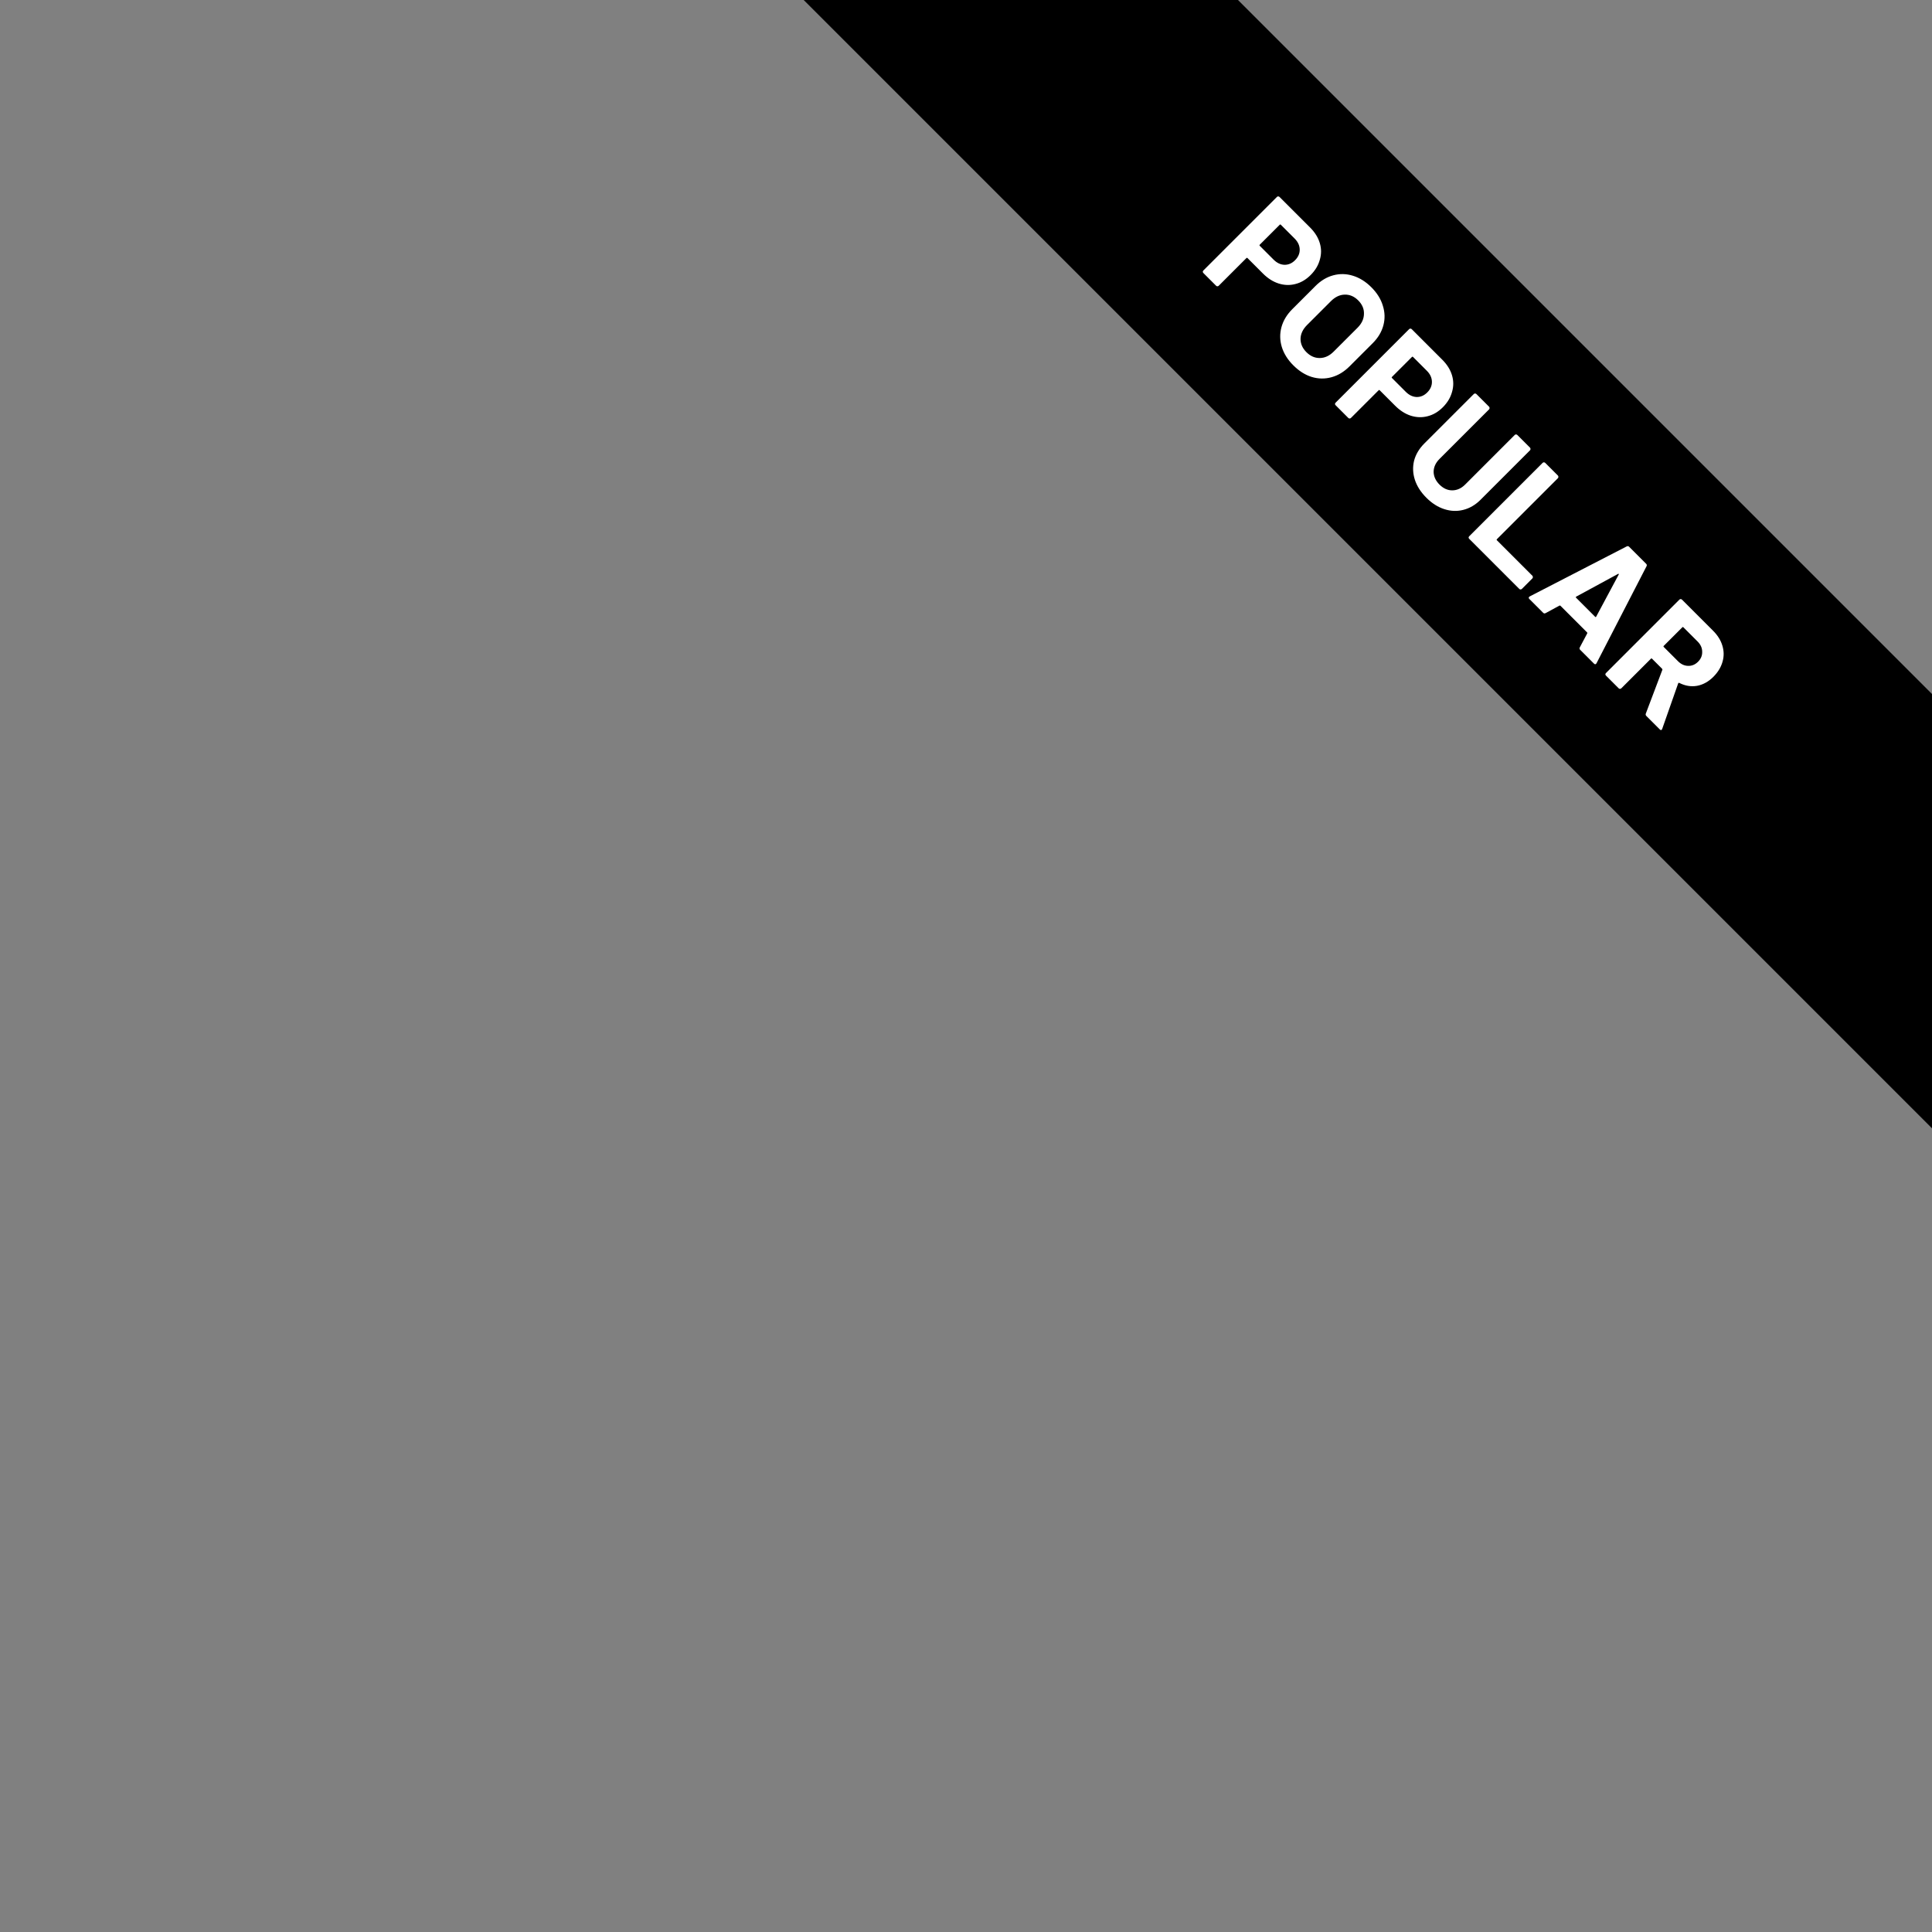 <svg width="151" height="151" viewBox="0 0 151 151" fill="none" xmlns="http://www.w3.org/2000/svg">
<rect x="0" y="0" width="151" height="151" fill="#808080" stroke="none"/>
<rect width="300.004" height="24" transform="translate(17.757 -79) rotate(45)" fill="black"/>
<path d="M102.397 17.785C102.77 18.159 103.022 18.563 103.152 18.999C103.282 19.434 103.282 19.87 103.152 20.306C103.033 20.741 102.793 21.14 102.43 21.502C102.074 21.858 101.678 22.09 101.243 22.198C100.813 22.311 100.374 22.297 99.927 22.155C99.492 22.014 99.084 21.754 98.705 21.375L97.501 20.17C97.472 20.142 97.444 20.142 97.416 20.17L95.252 22.334C95.224 22.362 95.187 22.376 95.142 22.376C95.108 22.376 95.077 22.362 95.048 22.334L94.055 21.341C94.027 21.312 94.01 21.279 94.005 21.239C94.01 21.199 94.027 21.165 94.055 21.137L99.8 15.393C99.828 15.364 99.859 15.35 99.893 15.35C99.939 15.35 99.975 15.364 100.004 15.393L102.397 17.785ZM99.537 20.289C99.797 20.549 100.08 20.685 100.386 20.696C100.697 20.702 100.974 20.583 101.217 20.34C101.466 20.091 101.588 19.811 101.582 19.5C101.576 19.188 101.443 18.903 101.183 18.642L100.105 17.565C100.077 17.537 100.049 17.537 100.021 17.565L98.459 19.126C98.431 19.154 98.431 19.183 98.459 19.211L99.537 20.289ZM101.079 28.55C100.637 28.109 100.338 27.628 100.179 27.108C100.026 26.593 100.018 26.081 100.154 25.572C100.295 25.057 100.578 24.588 101.002 24.164L102.818 22.348C103.237 21.929 103.701 21.652 104.21 21.516C104.719 21.381 105.228 21.392 105.737 21.55C106.257 21.709 106.738 22.008 107.18 22.45C107.626 22.896 107.926 23.377 108.079 23.892C108.243 24.407 108.257 24.919 108.121 25.428C107.986 25.937 107.708 26.401 107.29 26.82L105.474 28.635C105.05 29.06 104.58 29.343 104.065 29.484C103.551 29.625 103.033 29.617 102.513 29.459C102.003 29.3 101.525 28.997 101.079 28.55ZM102.105 27.524C102.416 27.835 102.767 27.988 103.157 27.982C103.548 27.976 103.907 27.809 104.235 27.481L106.102 25.615C106.43 25.287 106.597 24.927 106.603 24.537C106.619 24.147 106.47 23.793 106.153 23.476C105.842 23.165 105.488 23.015 105.092 23.027C104.707 23.038 104.351 23.208 104.023 23.536L102.156 25.402C101.828 25.731 101.658 26.087 101.647 26.472C101.641 26.862 101.794 27.213 102.105 27.524ZM112.73 28.119C113.103 28.492 113.355 28.896 113.485 29.332C113.615 29.768 113.615 30.203 113.485 30.639C113.366 31.074 113.126 31.473 112.764 31.835C112.407 32.191 112.011 32.423 111.576 32.531C111.146 32.644 110.707 32.63 110.26 32.489C109.825 32.347 109.418 32.087 109.039 31.708L107.834 30.503C107.805 30.475 107.777 30.475 107.749 30.503L105.585 32.667C105.557 32.695 105.52 32.709 105.475 32.709C105.441 32.709 105.41 32.695 105.381 32.667L104.389 31.674C104.36 31.646 104.343 31.612 104.338 31.572C104.343 31.532 104.36 31.499 104.389 31.47L110.133 25.726C110.161 25.698 110.193 25.683 110.227 25.683C110.272 25.683 110.309 25.698 110.337 25.726L112.73 28.119ZM109.87 30.622C110.13 30.882 110.413 31.018 110.719 31.029C111.03 31.035 111.307 30.916 111.55 30.673C111.799 30.424 111.921 30.144 111.915 29.833C111.909 29.521 111.777 29.236 111.516 28.976L110.439 27.898C110.41 27.87 110.382 27.87 110.354 27.898L108.793 29.459C108.764 29.488 108.764 29.516 108.793 29.544L109.87 30.622ZM111.48 38.901C111.044 38.465 110.744 37.996 110.58 37.492C110.422 36.994 110.402 36.499 110.521 36.007C110.651 35.515 110.917 35.068 111.318 34.666L115.188 30.797C115.216 30.769 115.247 30.755 115.281 30.755C115.326 30.755 115.363 30.769 115.391 30.797L116.384 31.79C116.412 31.818 116.424 31.852 116.418 31.892C116.424 31.931 116.412 31.965 116.384 31.994L112.506 35.871C112.207 36.171 112.054 36.505 112.048 36.873C112.054 37.24 112.207 37.574 112.506 37.874C112.806 38.174 113.137 38.324 113.499 38.324C113.872 38.324 114.209 38.174 114.509 37.874L118.387 33.996C118.415 33.968 118.446 33.954 118.48 33.954C118.525 33.954 118.562 33.968 118.59 33.996L119.583 34.989C119.611 35.017 119.623 35.051 119.617 35.091C119.623 35.13 119.611 35.164 119.583 35.193L115.714 39.062C115.312 39.464 114.862 39.727 114.365 39.851C113.878 39.975 113.383 39.956 112.88 39.792C112.382 39.633 111.915 39.336 111.48 38.901ZM114.831 42.116C114.802 42.087 114.785 42.054 114.78 42.014C114.785 41.974 114.802 41.94 114.831 41.912L120.567 36.176C120.595 36.148 120.626 36.134 120.66 36.134C120.705 36.134 120.742 36.148 120.77 36.176L121.763 37.169C121.791 37.197 121.803 37.231 121.797 37.271C121.803 37.31 121.791 37.344 121.763 37.373L116.994 42.141C116.966 42.169 116.966 42.198 116.994 42.226L119.769 45.001C119.797 45.029 119.809 45.063 119.803 45.103C119.809 45.142 119.797 45.176 119.769 45.204L118.946 46.028C118.918 46.056 118.881 46.07 118.836 46.07C118.802 46.07 118.771 46.056 118.742 46.028L114.831 42.116ZM123.501 50.787C123.445 50.73 123.436 50.665 123.476 50.592L124.053 49.505C124.064 49.471 124.061 49.446 124.044 49.429L121.957 47.342C121.94 47.325 121.915 47.322 121.881 47.333L120.803 47.919C120.729 47.958 120.664 47.95 120.608 47.893L119.53 46.816C119.496 46.782 119.479 46.748 119.479 46.714C119.485 46.674 119.513 46.64 119.564 46.612L127.133 42.709C127.207 42.669 127.272 42.678 127.328 42.734L128.66 44.066C128.717 44.123 128.725 44.188 128.686 44.261L124.783 51.83C124.777 51.847 124.766 51.864 124.749 51.881C124.698 51.932 124.641 51.926 124.579 51.864L123.501 50.787ZM123.196 46.629C123.156 46.657 123.151 46.685 123.179 46.714L124.672 48.207C124.706 48.241 124.735 48.235 124.757 48.19L126.514 44.906C126.531 44.878 126.531 44.861 126.514 44.855C126.502 44.844 126.485 44.844 126.463 44.855L123.196 46.629ZM128.677 55.962C128.62 55.905 128.606 55.84 128.634 55.767L129.924 52.356C129.935 52.322 129.93 52.293 129.907 52.271L129.118 51.482C129.089 51.453 129.061 51.453 129.033 51.482L126.716 53.798C126.688 53.826 126.651 53.84 126.606 53.84C126.572 53.84 126.541 53.826 126.513 53.798L125.52 52.805C125.492 52.777 125.475 52.743 125.469 52.703C125.475 52.664 125.492 52.63 125.52 52.602L131.256 46.866C131.284 46.837 131.315 46.823 131.349 46.823C131.395 46.823 131.431 46.837 131.46 46.866L133.886 49.292C134.249 49.654 134.492 50.045 134.616 50.463C134.746 50.888 134.749 51.309 134.625 51.728C134.506 52.152 134.268 52.542 133.912 52.899C133.527 53.283 133.1 53.518 132.631 53.603C132.167 53.682 131.706 53.606 131.248 53.374C131.208 53.357 131.18 53.368 131.163 53.408L129.915 56.963C129.904 56.997 129.893 57.02 129.881 57.031C129.836 57.076 129.782 57.068 129.72 57.005L128.677 55.962ZM131.57 49.029C131.542 49.001 131.513 49.001 131.485 49.029L130.034 50.48C130.006 50.509 130.006 50.537 130.034 50.565L131.146 51.677C131.383 51.914 131.646 52.036 131.935 52.042C132.229 52.053 132.489 51.945 132.716 51.719C132.942 51.493 133.049 51.233 133.038 50.938C133.038 50.644 132.919 50.379 132.682 50.141L131.57 49.029Z" fill="white"/>
</svg>
